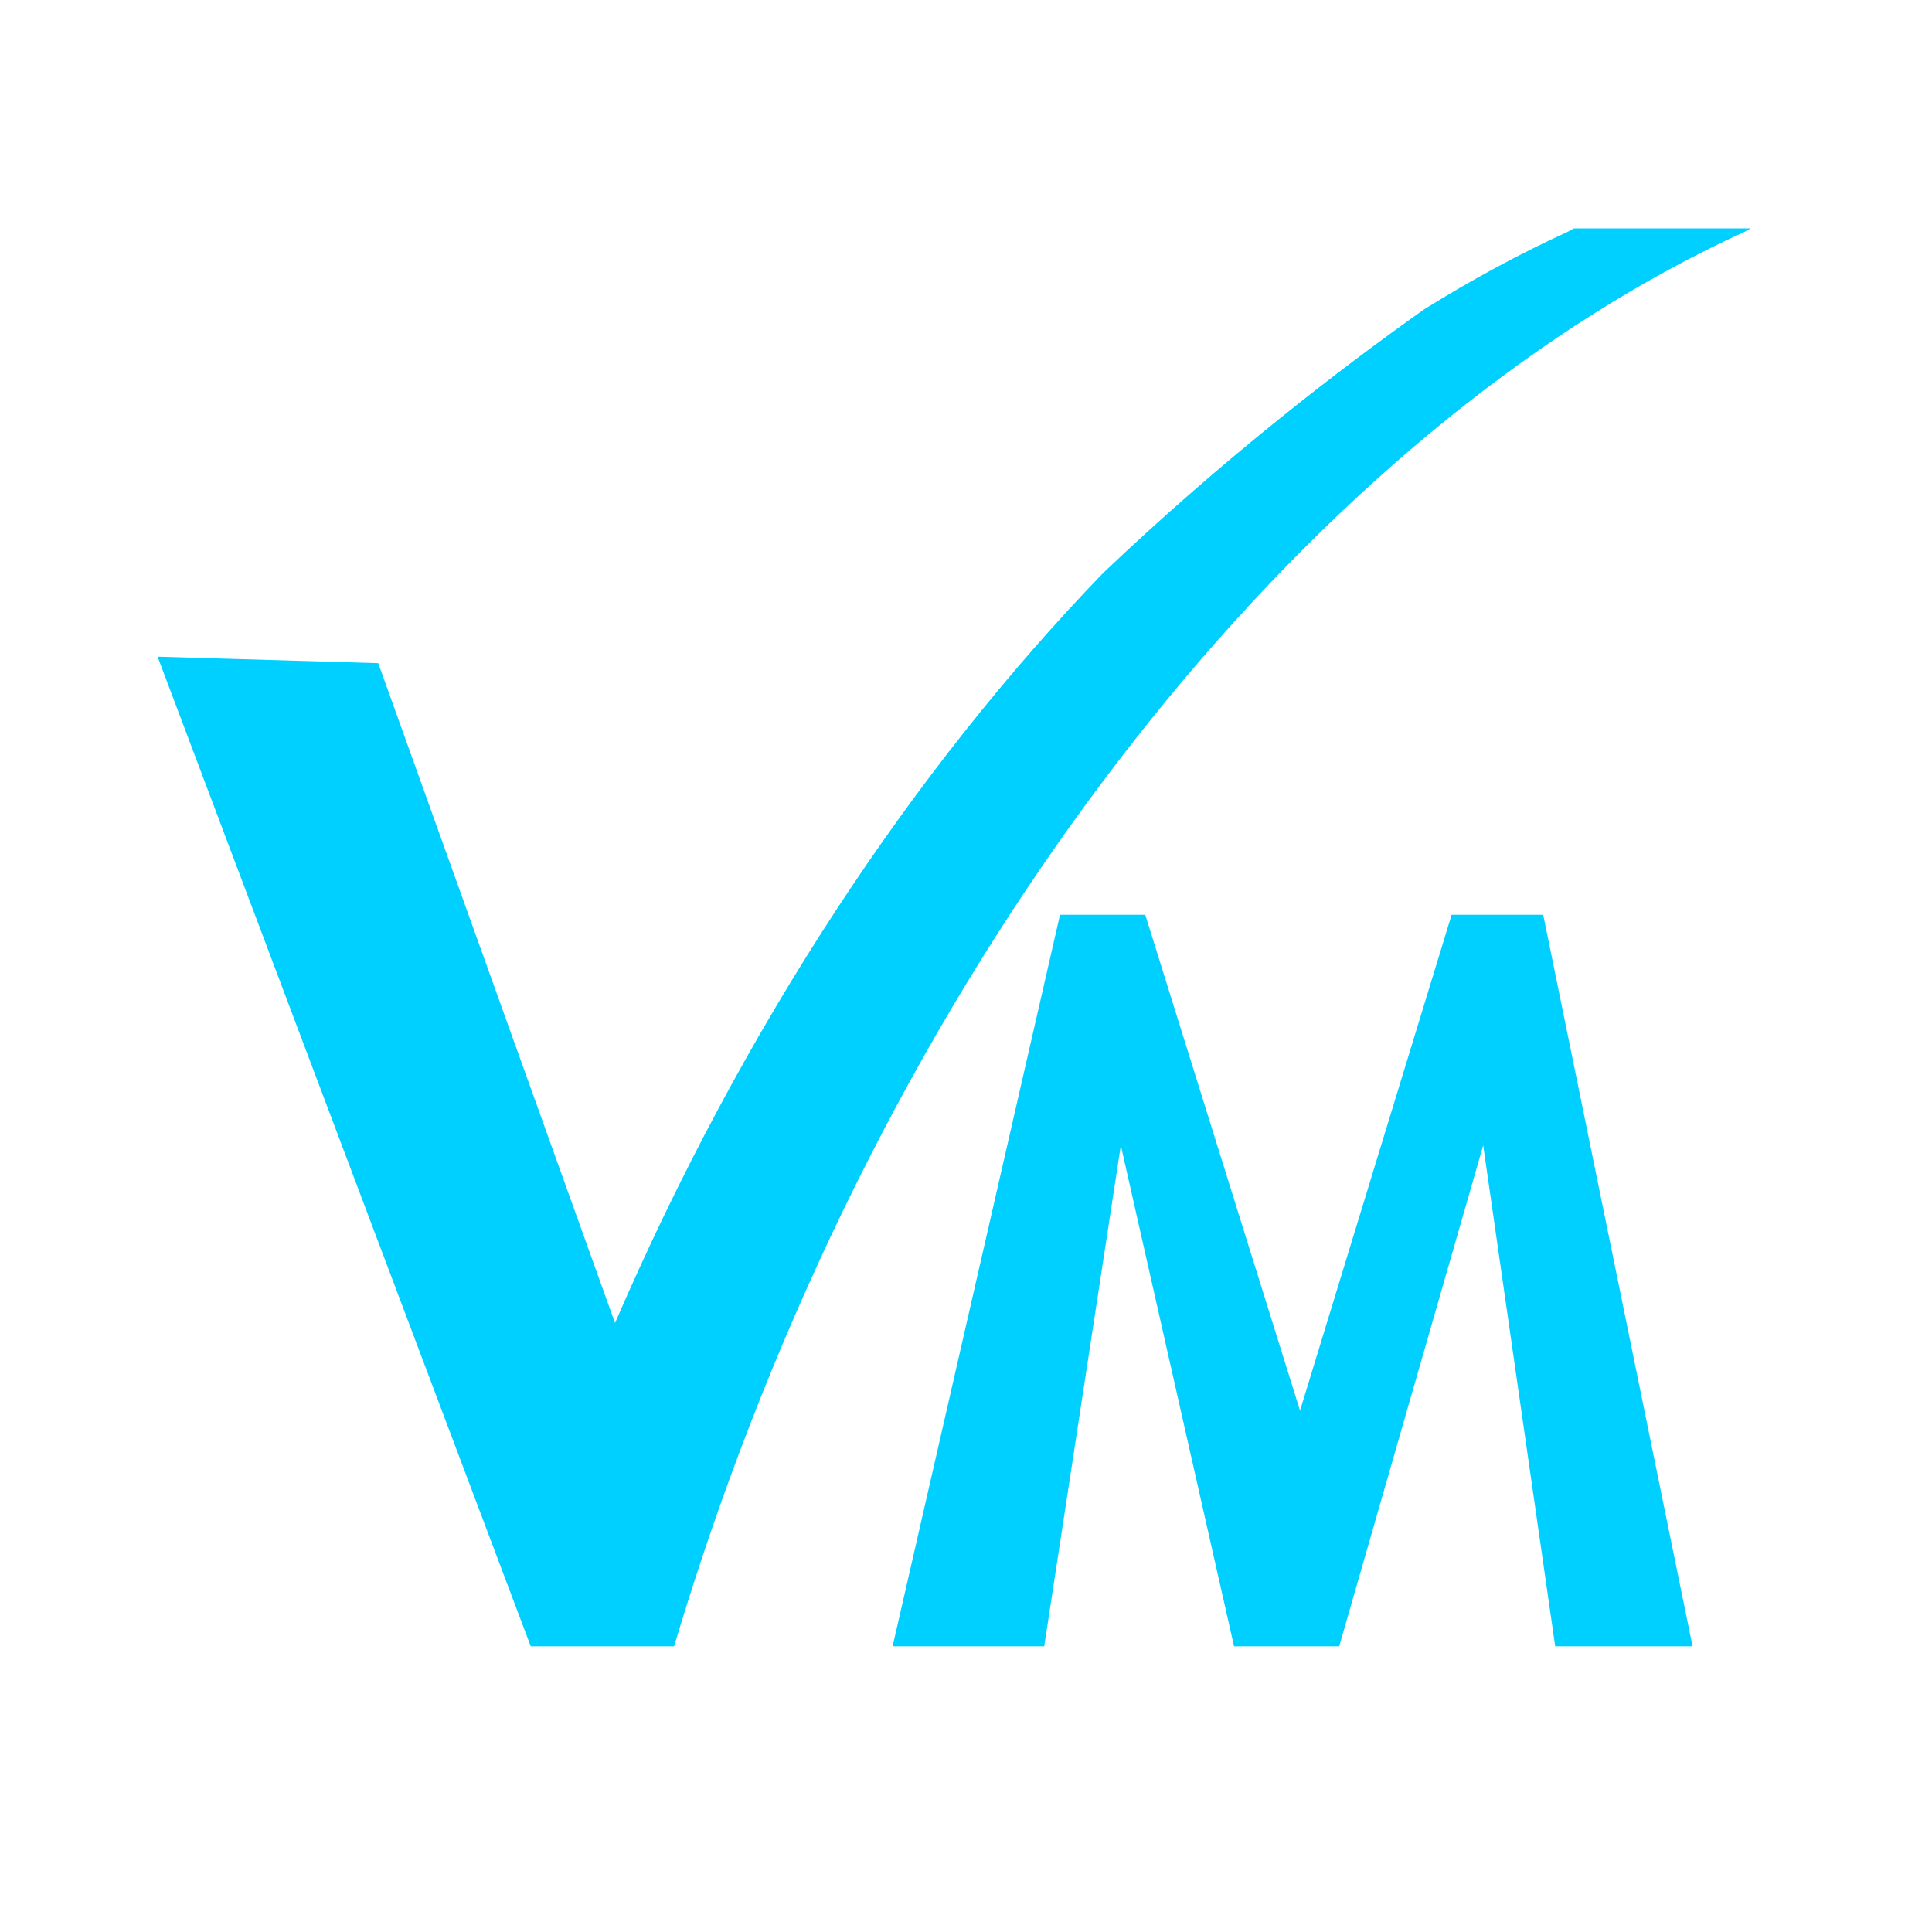 <?xml version="1.0" encoding="utf-8"?>
<!-- Generator: Adobe Illustrator 17.0.0, SVG Export Plug-In . SVG Version: 6.00 Build 0)  -->
<!DOCTYPE svg PUBLIC "-//W3C//DTD SVG 1.1//EN" "http://www.w3.org/Graphics/SVG/1.1/DTD/svg11.dtd">
<svg version="1.1" id="Layer_1" xmlns="http://www.w3.org/2000/svg" xmlns:xlink="http://www.w3.org/1999/xlink" x="0px" y="0px"
	 width="300px" height="300px" viewBox="0 0 300 300" enable-background="new 0 0 300 300" xml:space="preserve">
<g>
	<path fill="#00d0ff" d="M266.953,35.464h-21.93h-0.628c0,0-0.328,0.177-0.9,0.502c-7.487,3.414-14.947,7.457-22.341,12.059
		c-12.946,9.162-31.097,23.09-49.869,40.958C141.838,119.483,115.469,159.2,95.5,205.434L58.733,102.978l-34.261-1.008
		l57.941,153.671h22.263c2.529-8.473,5.329-16.972,8.424-25.476c34.328-94.32,95.225-165.635,157.856-194.199
		c0.572-0.325,0.9-0.502,0.9-0.502H266.953z"/>
	<polygon fill="#00d0ff" points="225.406,142.049 201.867,219.042 177.837,142.049 164.596,142.049 138.605,255.641 
		162.144,255.641 174.041,177.849 191.622,255.641 207.951,255.641 230.31,177.849 241.49,255.641 262.819,255.641 239.628,142.049 
			"/>
</g>
</svg>
